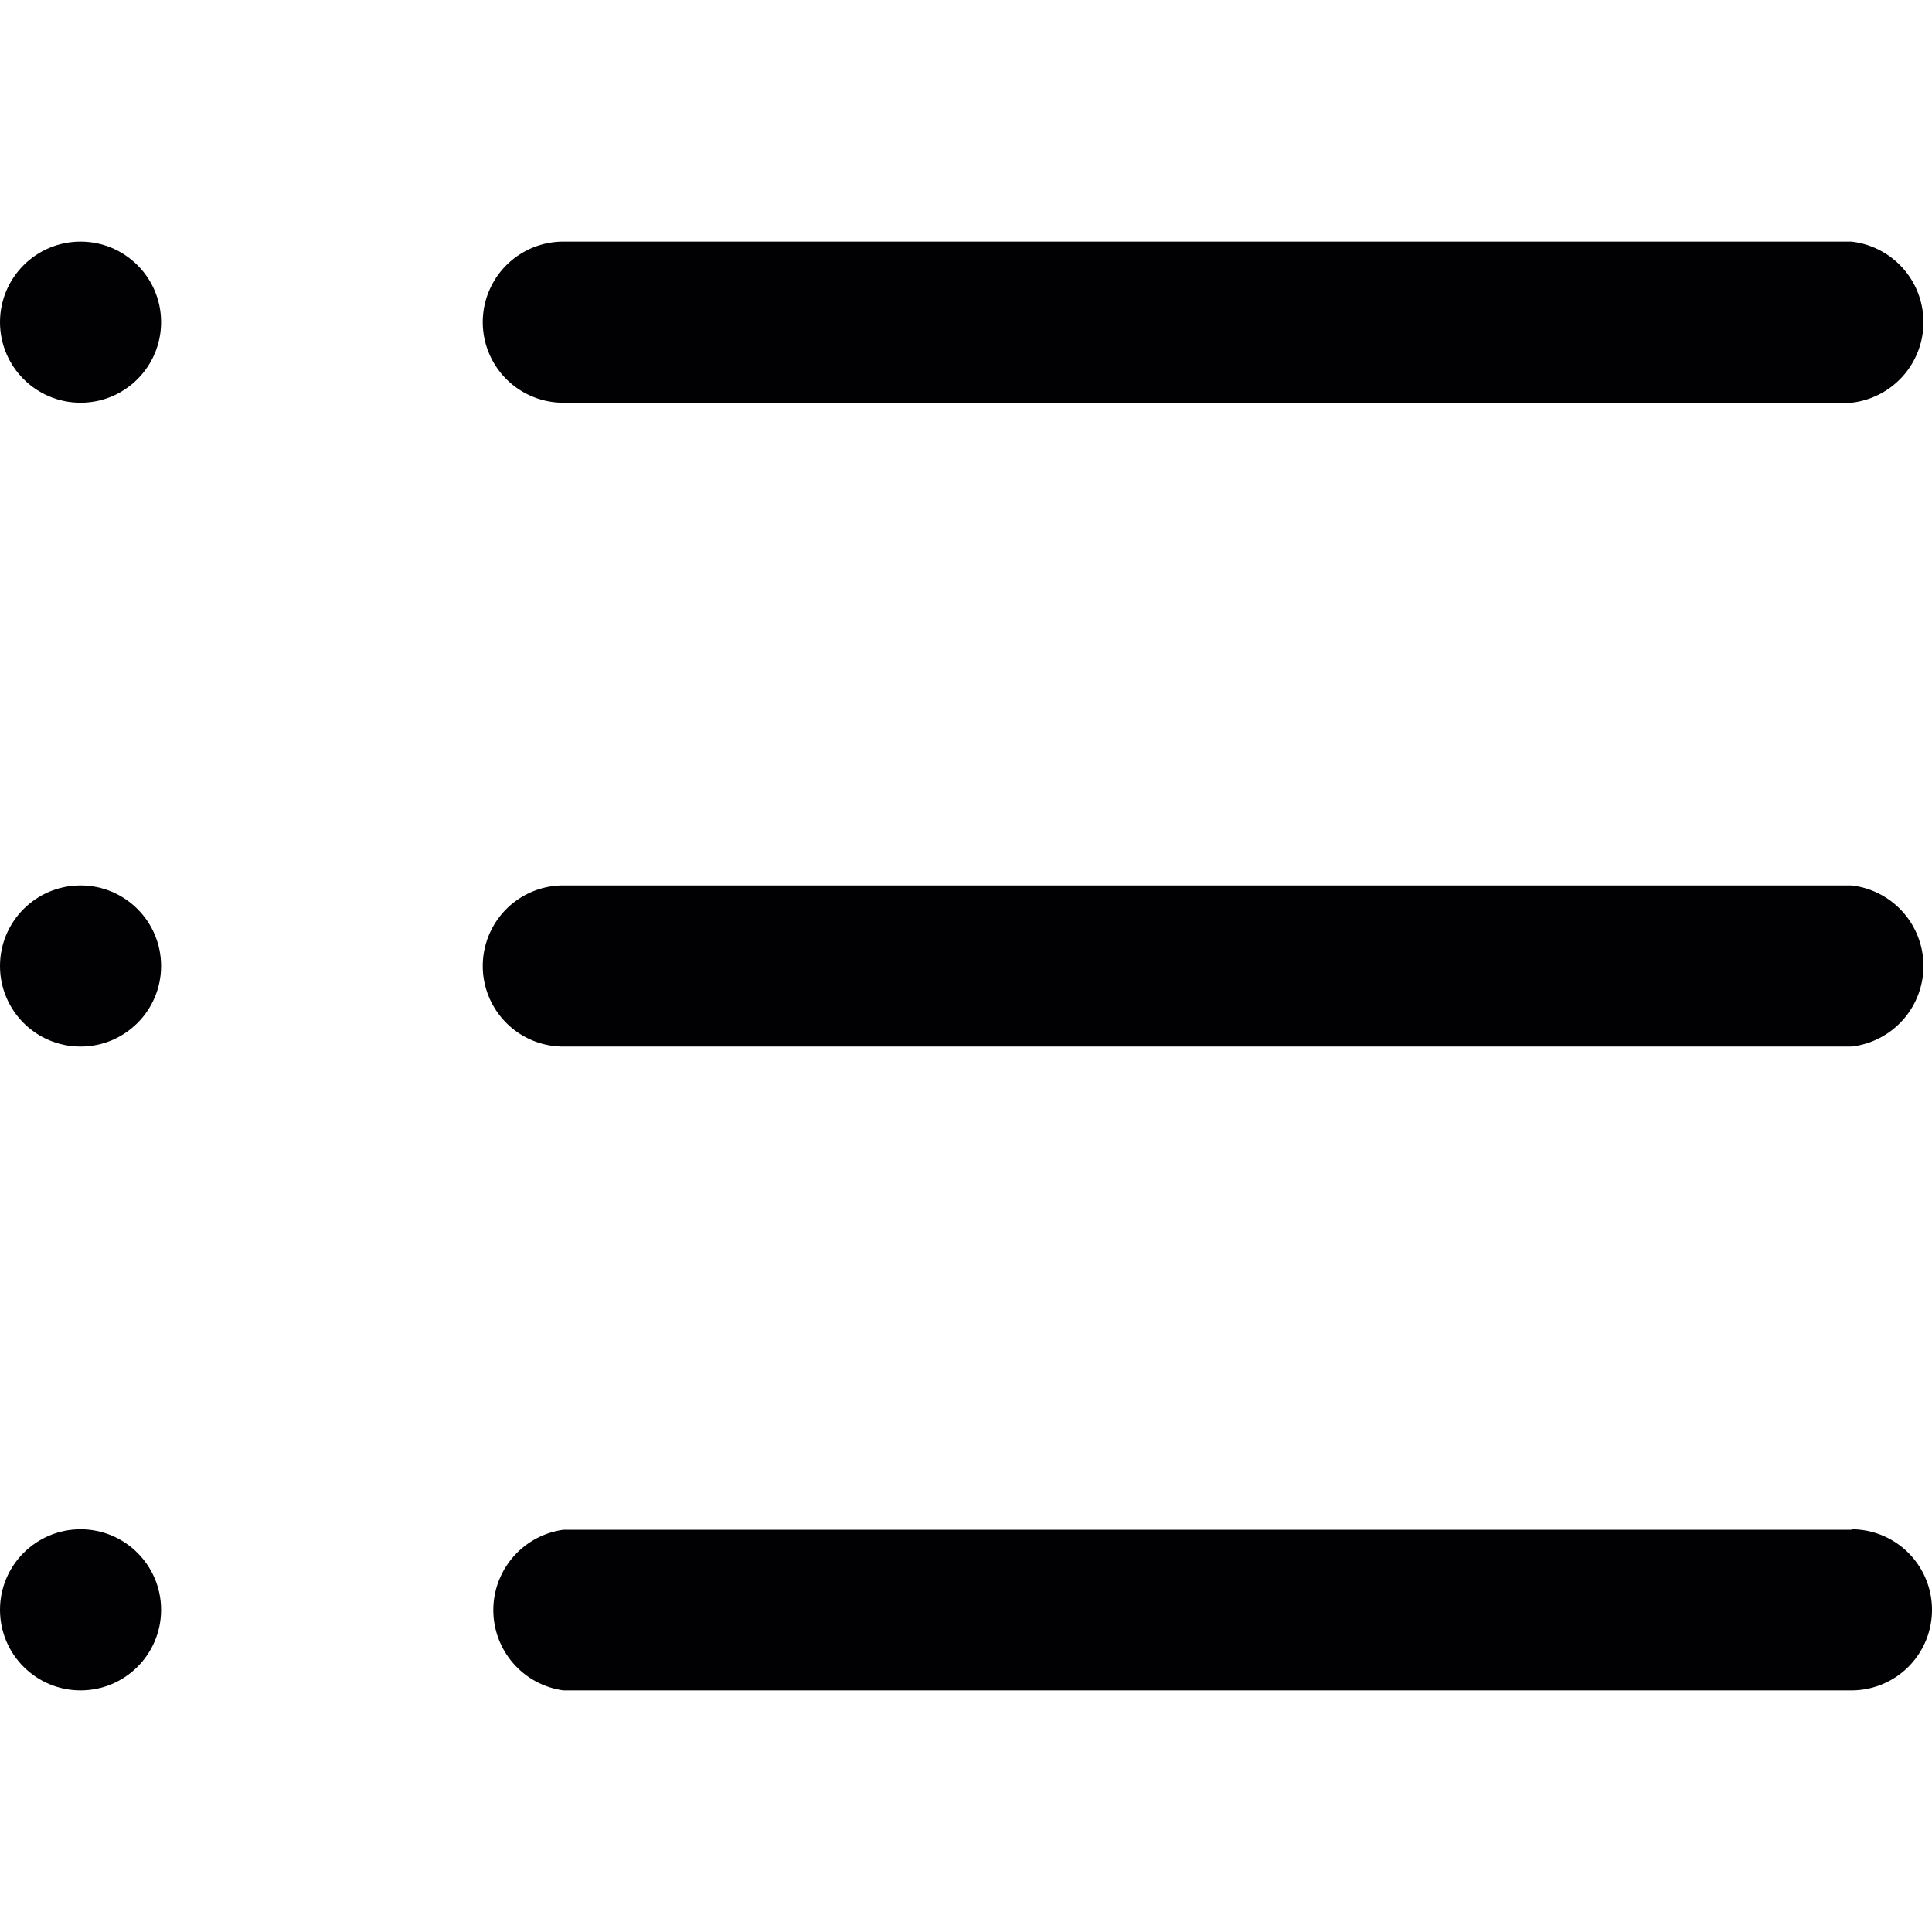 <svg xmlns="http://www.w3.org/2000/svg" viewBox="0 0 381.4 381.4"><g fill="#010002"><path d="M365.5 174.8H111.2a15.9 15.9 0 0 0 0 31.8h254.3a16 16 0 0 0 0-31.8zM111.2 79.5h254.3a16 16 0 0 0 0-31.8H111.2a15.9 15.9 0 0 0 0 31.8zM365.5 302H111.2a16 16 0 0 0 0 31.7h254.3a15.9 15.9 0 0 0 0-31.8z"/><circle cx="15.9" cy="63.6" r="15.9"/><circle cx="15.9" cy="190.7" r="15.9"/><circle cx="15.9" cy="317.8" r="15.9"/></g></svg>